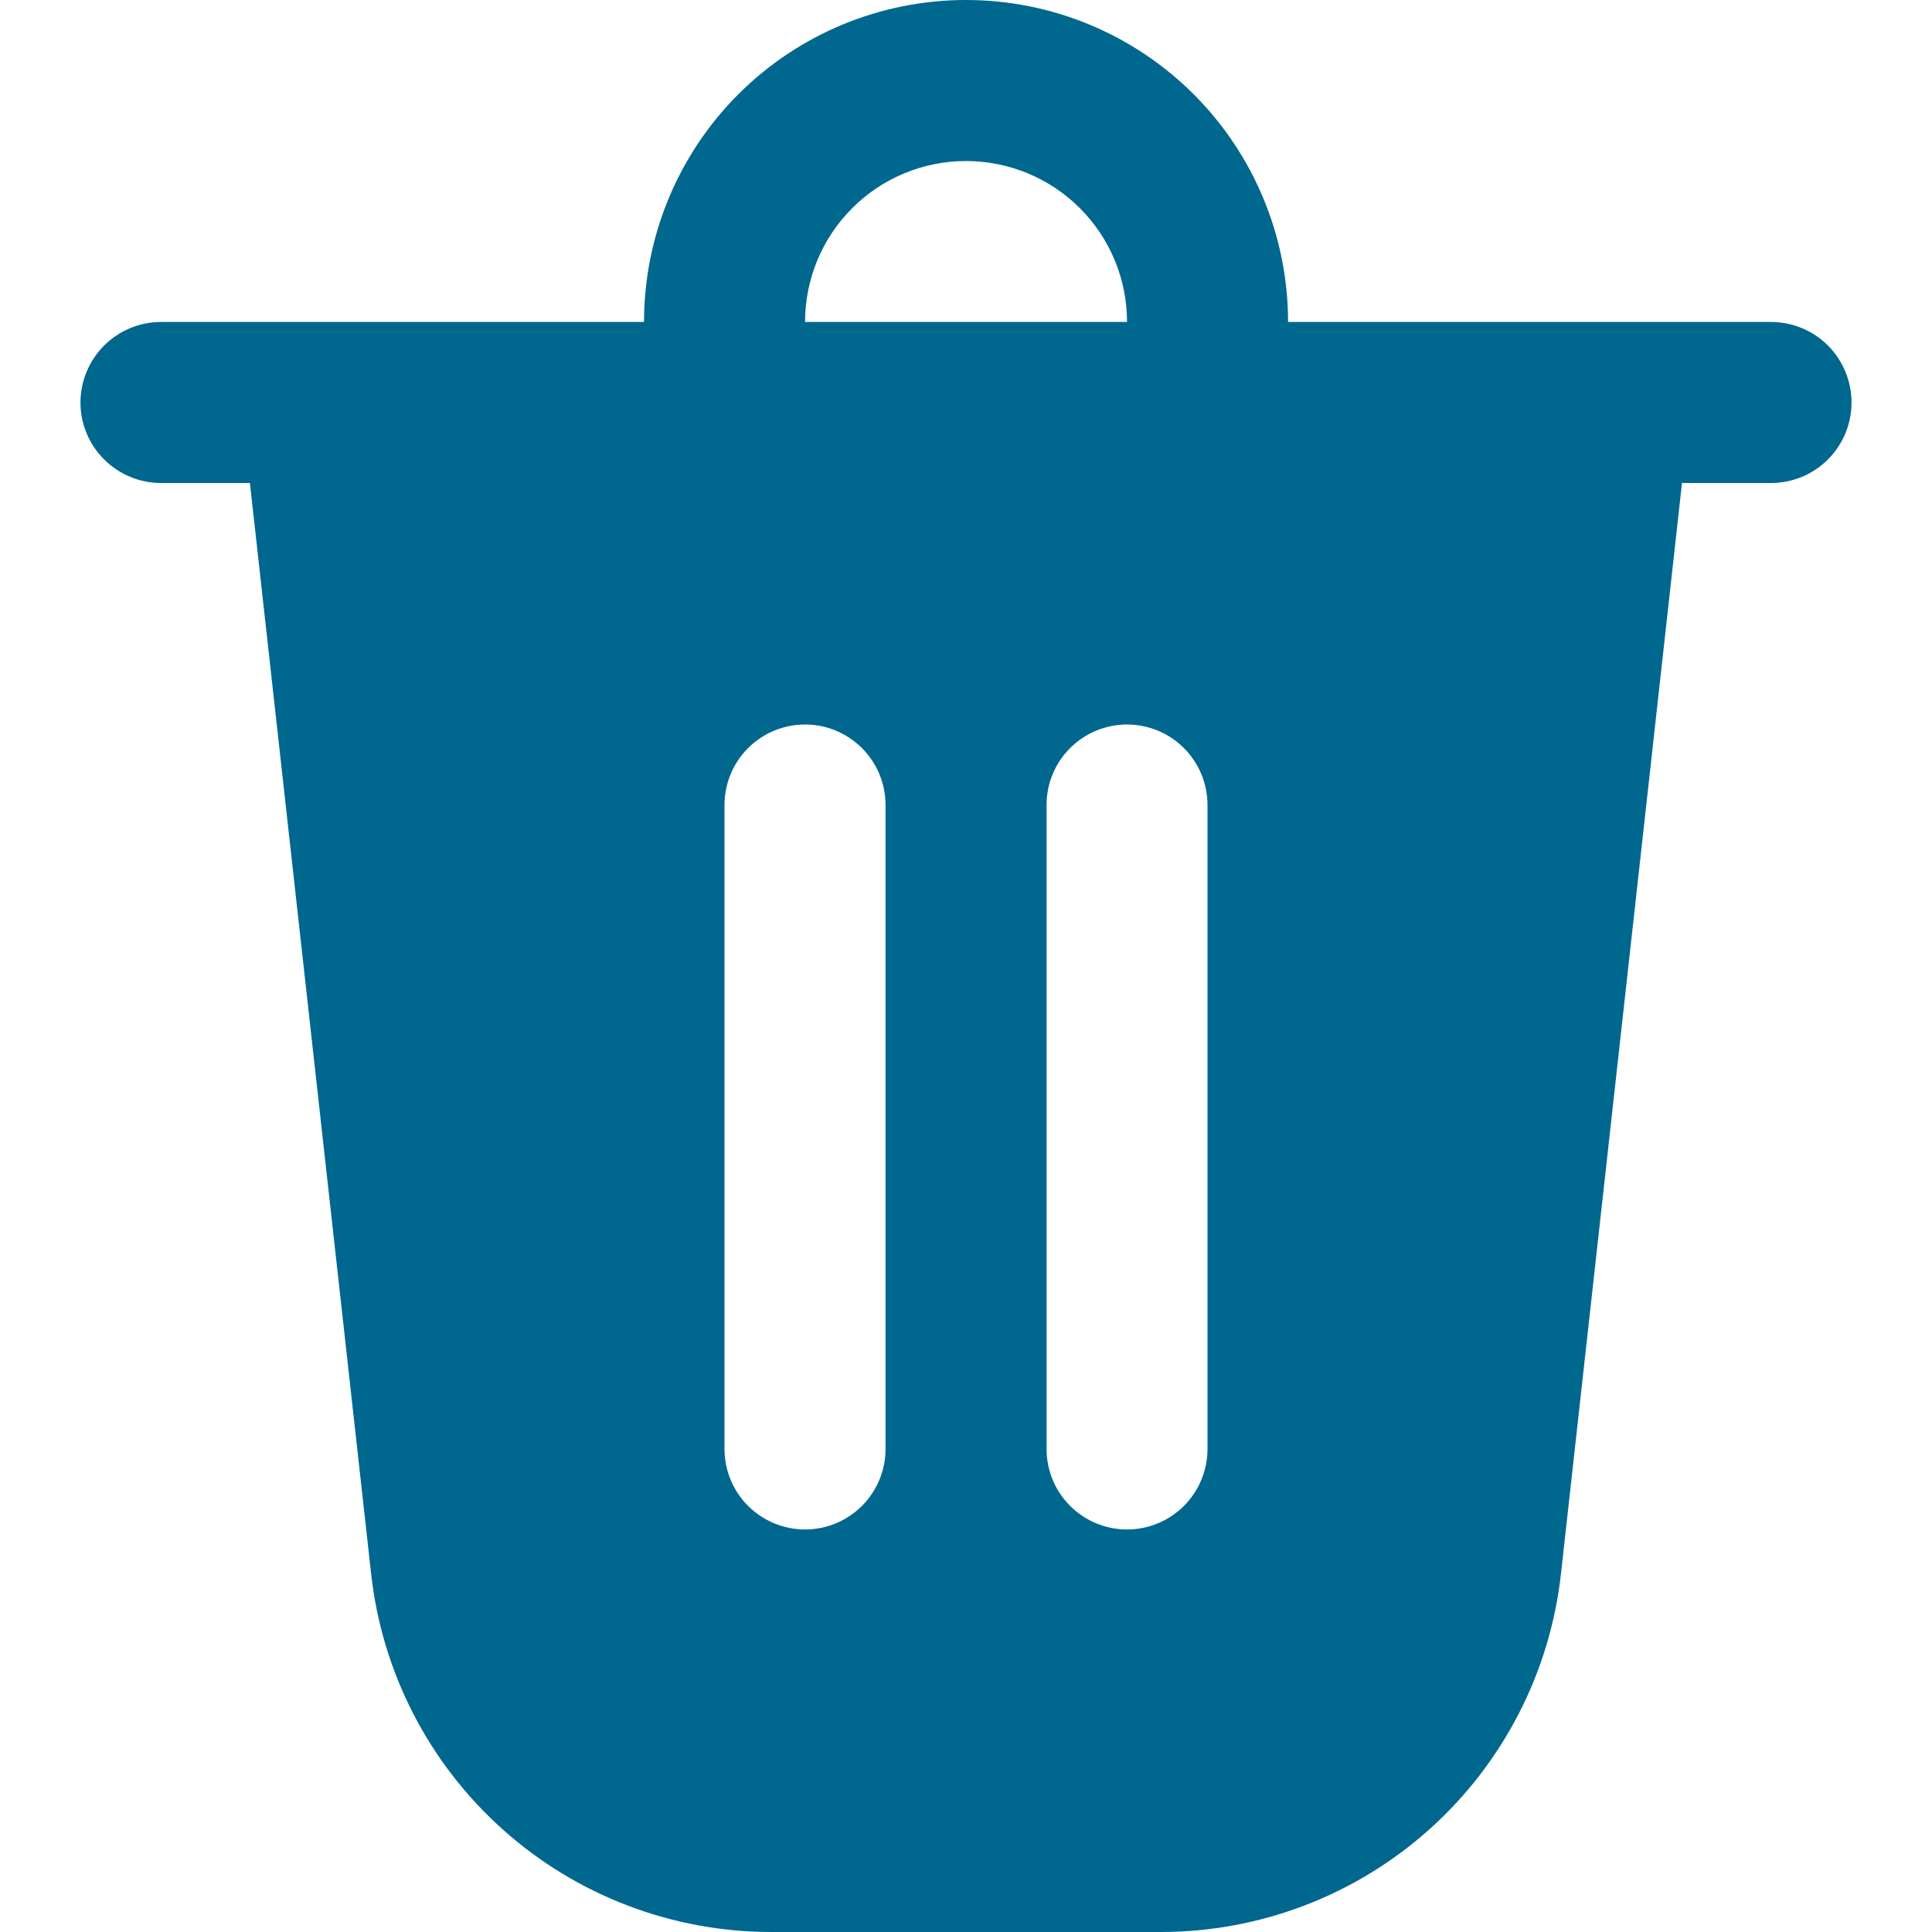<svg width="20" height="20" viewBox="0 0 20 20" fill="none" xmlns="http://www.w3.org/2000/svg">
<path d="M13.334 3.333H18.334C18.555 3.333 18.767 3.421 18.923 3.577C19.079 3.734 19.167 3.946 19.167 4.167C19.167 4.388 19.079 4.6 18.923 4.756C18.767 4.912 18.555 5 18.334 5H17.412L16.159 16.293C16.045 17.313 15.56 18.254 14.796 18.938C14.032 19.622 13.042 20 12.017 20H7.984C6.958 20 5.968 19.622 5.204 18.938C4.44 18.254 3.955 17.313 3.842 16.293L2.587 5H1.667C1.446 5 1.234 4.912 1.078 4.756C0.921 4.6 0.833 4.388 0.833 4.167C0.833 3.946 0.921 3.734 1.078 3.577C1.234 3.421 1.446 3.333 1.667 3.333H6.667C6.667 2.449 7.018 1.601 7.643 0.976C8.268 0.351 9.116 0 10 0C10.884 0 11.732 0.351 12.357 0.976C12.982 1.601 13.334 2.449 13.334 3.333ZM10 1.667C9.558 1.667 9.134 1.842 8.822 2.155C8.509 2.467 8.334 2.891 8.334 3.333H11.667C11.667 2.891 11.491 2.467 11.179 2.155C10.866 1.842 10.442 1.667 10 1.667ZM7.5 8.333V15C7.5 15.221 7.588 15.433 7.744 15.589C7.901 15.745 8.112 15.833 8.334 15.833C8.555 15.833 8.766 15.745 8.923 15.589C9.079 15.433 9.167 15.221 9.167 15V8.333C9.167 8.112 9.079 7.9 8.923 7.744C8.766 7.588 8.555 7.5 8.334 7.5C8.112 7.5 7.901 7.588 7.744 7.744C7.588 7.9 7.5 8.112 7.5 8.333ZM11.667 7.5C11.446 7.5 11.234 7.588 11.078 7.744C10.921 7.9 10.834 8.112 10.834 8.333V15C10.834 15.221 10.921 15.433 11.078 15.589C11.234 15.745 11.446 15.833 11.667 15.833C11.888 15.833 12.1 15.745 12.256 15.589C12.412 15.433 12.5 15.221 12.5 15V8.333C12.5 8.112 12.412 7.9 12.256 7.744C12.1 7.588 11.888 7.5 11.667 7.5Z" fill="#00678F"/>
</svg>
